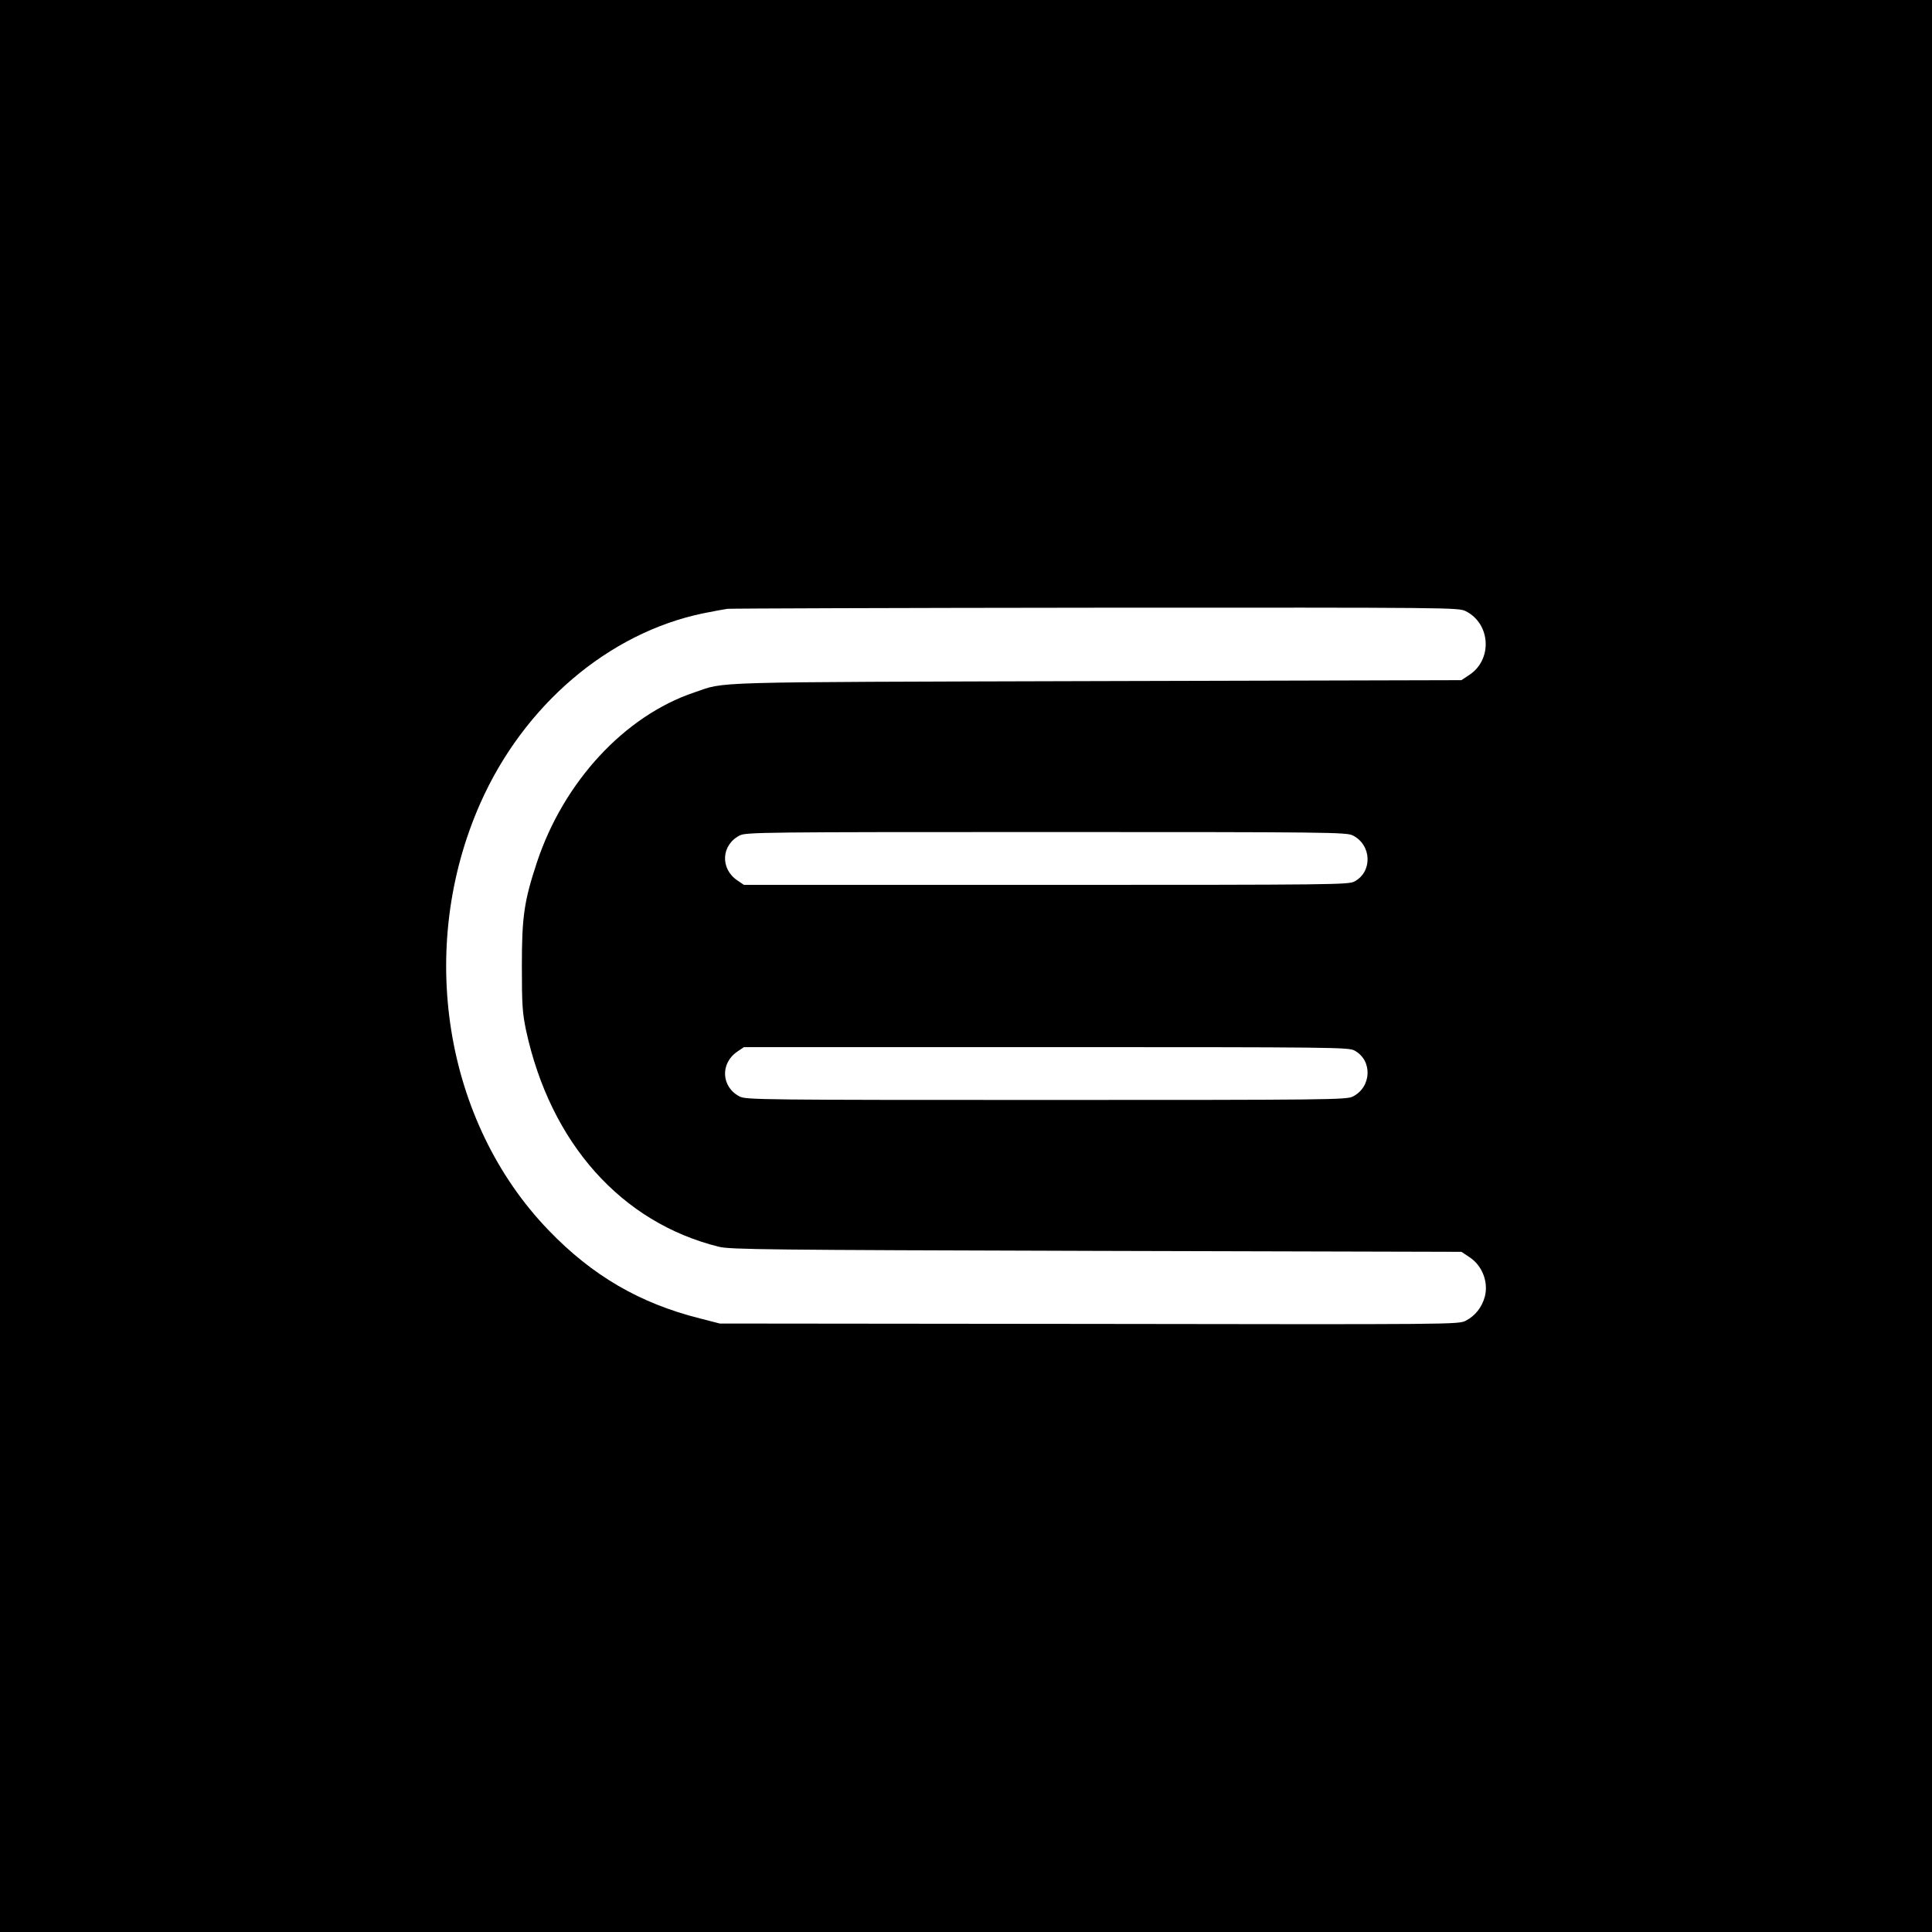 <?xml version="1.0" standalone="no"?>
<!DOCTYPE svg PUBLIC "-//W3C//DTD SVG 20010904//EN"
 "http://www.w3.org/TR/2001/REC-SVG-20010904/DTD/svg10.dtd">
<svg version="1.0" xmlns="http://www.w3.org/2000/svg"
 width="1024pt" height="1024pt" viewBox="0 0 1024 1024"
 preserveAspectRatio="xMidYMid meet">
<g transform="translate(0,1024) scale(0.1,-0.1)"
fill="#000000" stroke="none">
<path d="M0 5120 l0 -5120 5120 0 5120 0 0 5120 0 5120 -5120 0 -5120 0 0
-5120z m7770 1880 c131 -67 141 -256 18 -337 l-42 -28 -1935 -5 c-2106 -6
-1959 -2 -2131 -60 -369 -124 -692 -473 -834 -900 -68 -206 -80 -287 -80 -550
0 -207 3 -248 22 -340 129 -598 505 -1020 1022 -1148 58 -15 264 -17 2001 -22
l1935 -5 42 -28 c68 -44 102 -132 82 -209 -15 -57 -52 -103 -101 -128 -39 -20
-52 -20 -1996 -17 l-1958 2 -105 27 c-319 80 -571 227 -802 467 -554 574 -702
1497 -362 2264 230 519 679 902 1180 1006 55 11 113 22 129 24 17 2 895 5
1953 6 1902 1 1923 1 1962 -19z m-600 -1188 c100 -50 106 -192 9 -244 -32 -17
-103 -18 -1635 -18 l-1601 0 -34 23 c-93 62 -87 189 12 239 32 17 130 18 1624
18 1494 0 1592 -1 1625 -18z m9 -1140 c97 -52 91 -194 -9 -244 -33 -17 -131
-18 -1625 -18 -1494 0 -1592 1 -1624 18 -99 50 -105 177 -12 239 l34 23 1601
0 c1532 0 1603 -1 1635 -18z"/>
</g>
</svg>
